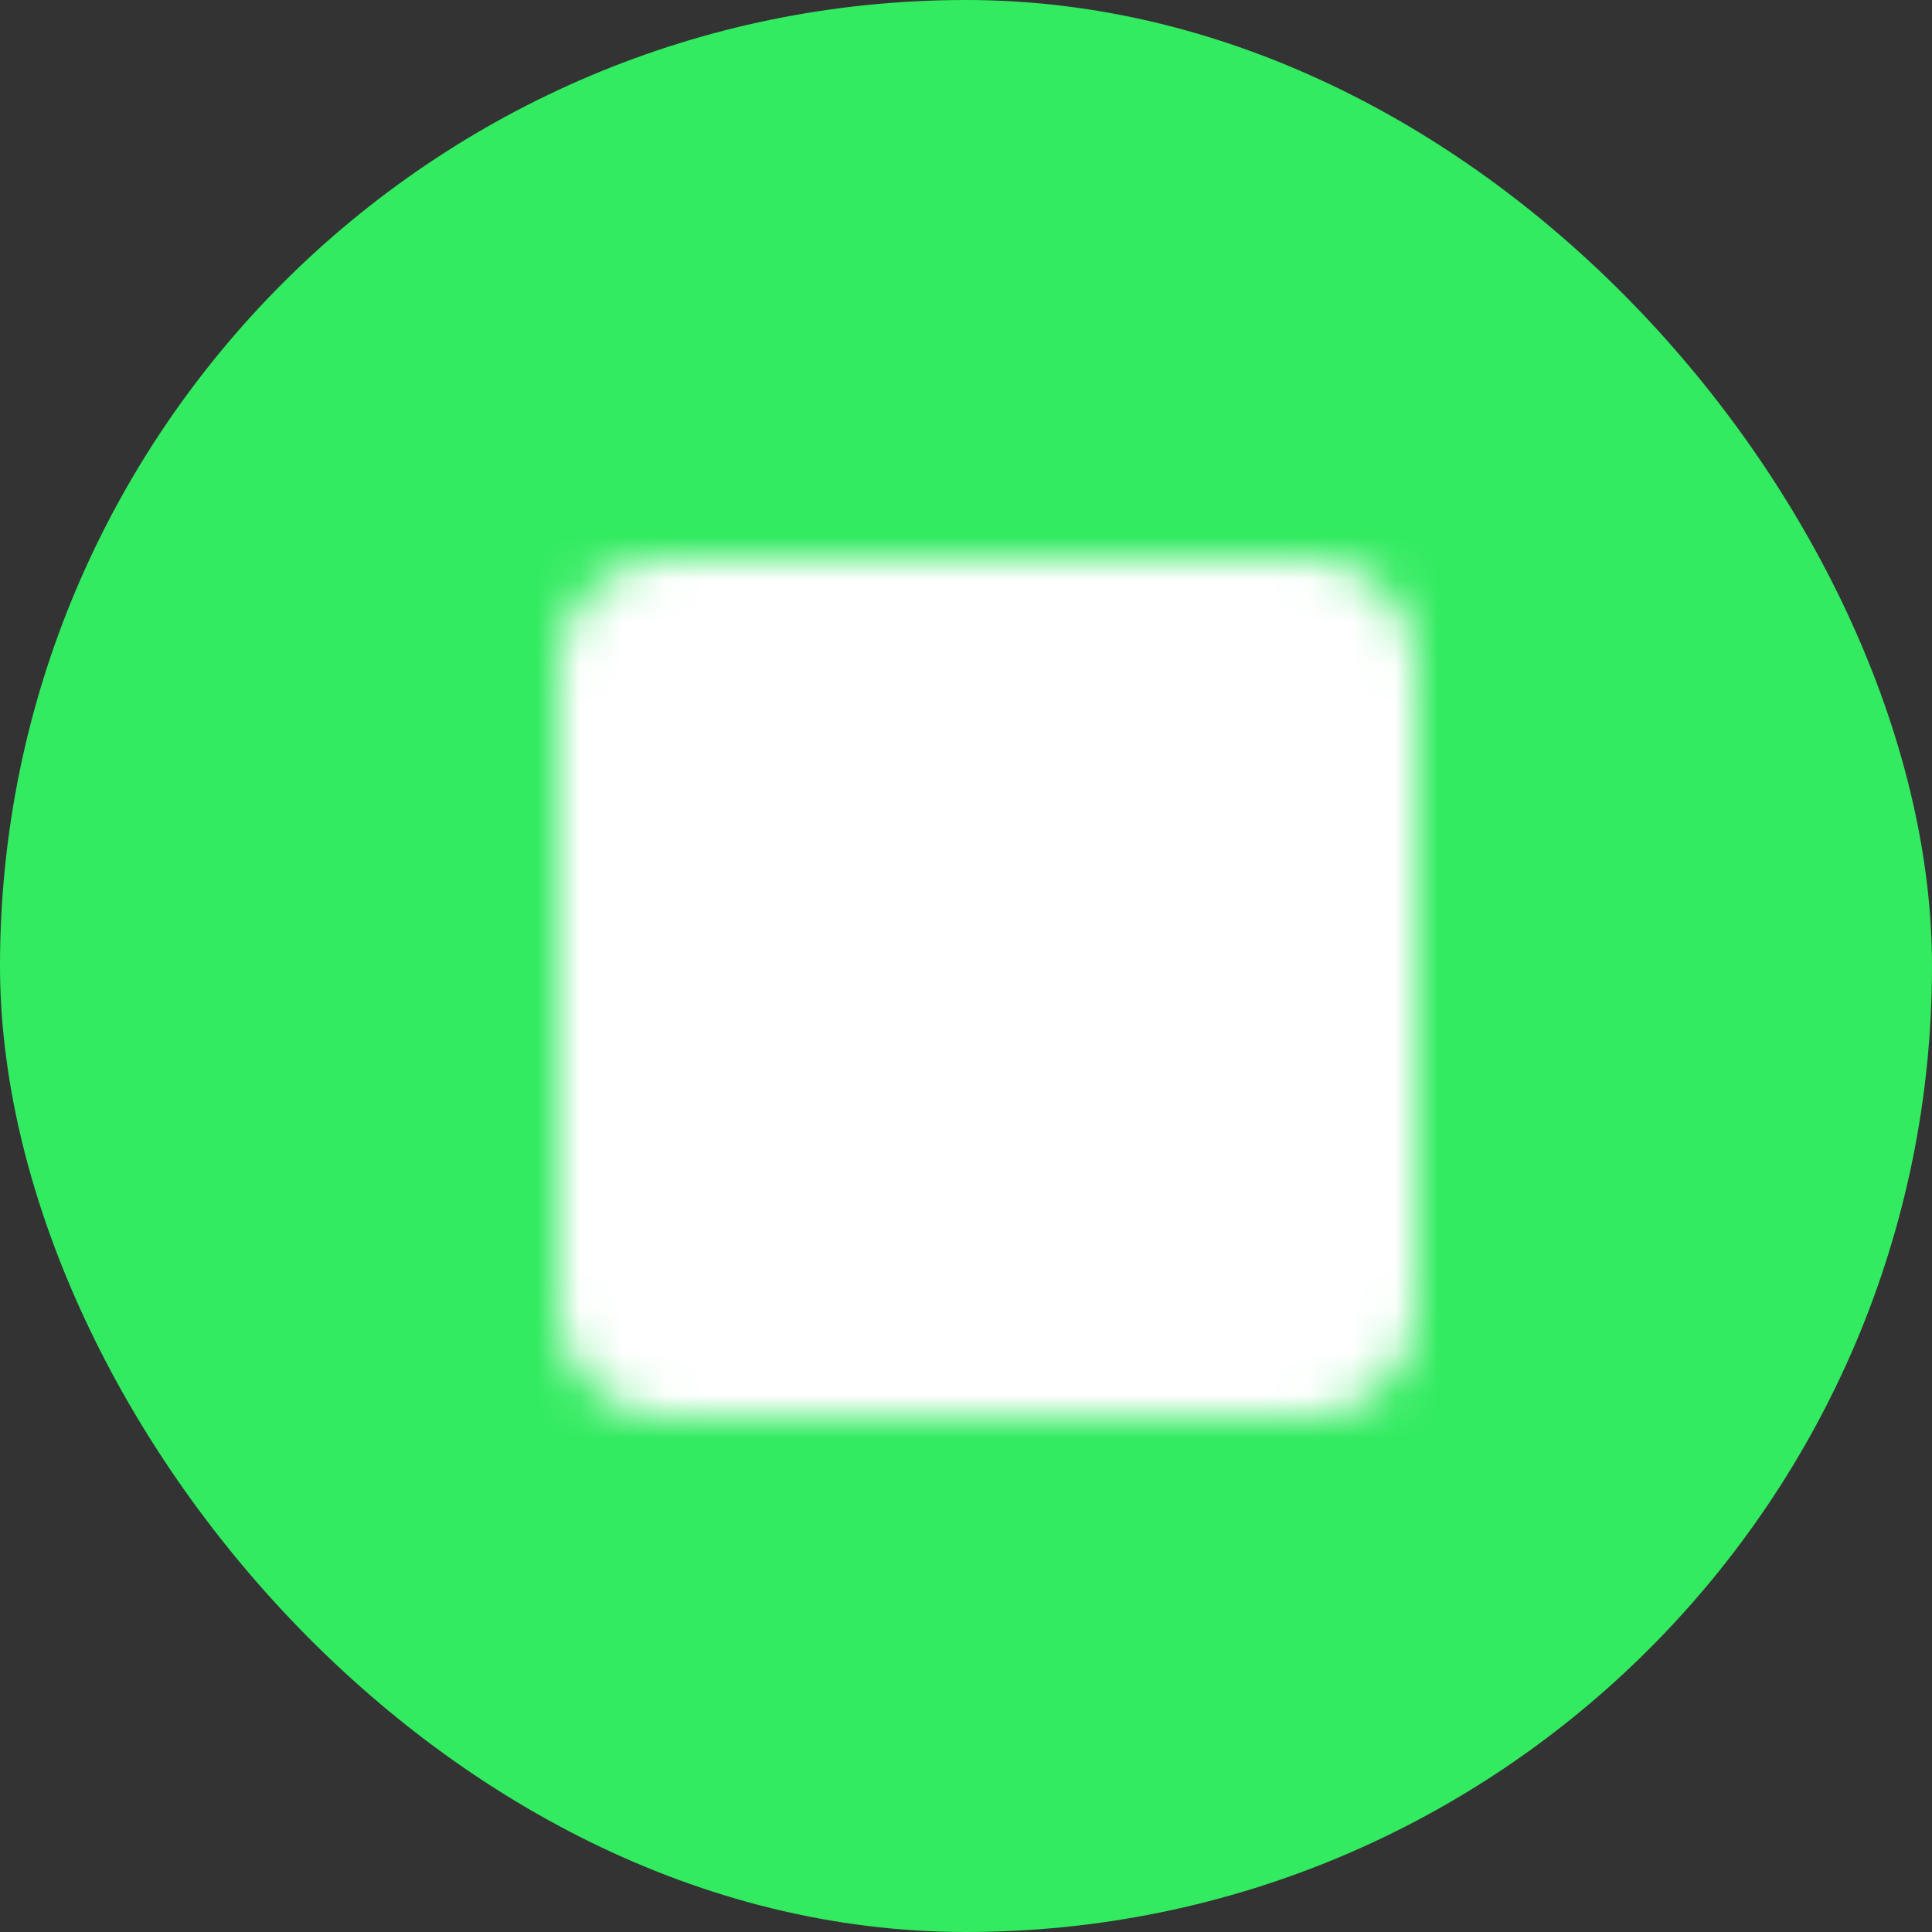 <svg width="45" height="45" viewBox="0 0 45 45" fill="none" xmlns="http://www.w3.org/2000/svg">
<rect x="0" y="0" width="45" height="45" fill="#333333" stroke="none"/>
<rect width="45" height="45" rx="22.5" fill="#32EB60"/>
<mask id="mask0_370_1069" style="mask-type:luminance" maskUnits="userSpaceOnUse" x="13" y="13" width="20" height="20">
<path d="M30.5 14H15.5C14.672 14 14 14.672 14 15.5V30.5C14 31.328 14.672 32 15.5 32H30.5C31.328 32 32 31.328 32 30.5V15.5C32 14.672 31.328 14 30.5 14Z" fill="white" stroke="white" stroke-width="2" stroke-linejoin="round"/>
<path d="M23 19V27M19 23H27" stroke="black" stroke-width="2" stroke-linecap="round" stroke-linejoin="round"/>
</mask>
<g mask="url(#mask0_370_1069)">
<path d="M11 11H35V35H11V11Z" fill="white"/>
</g>
</svg>
